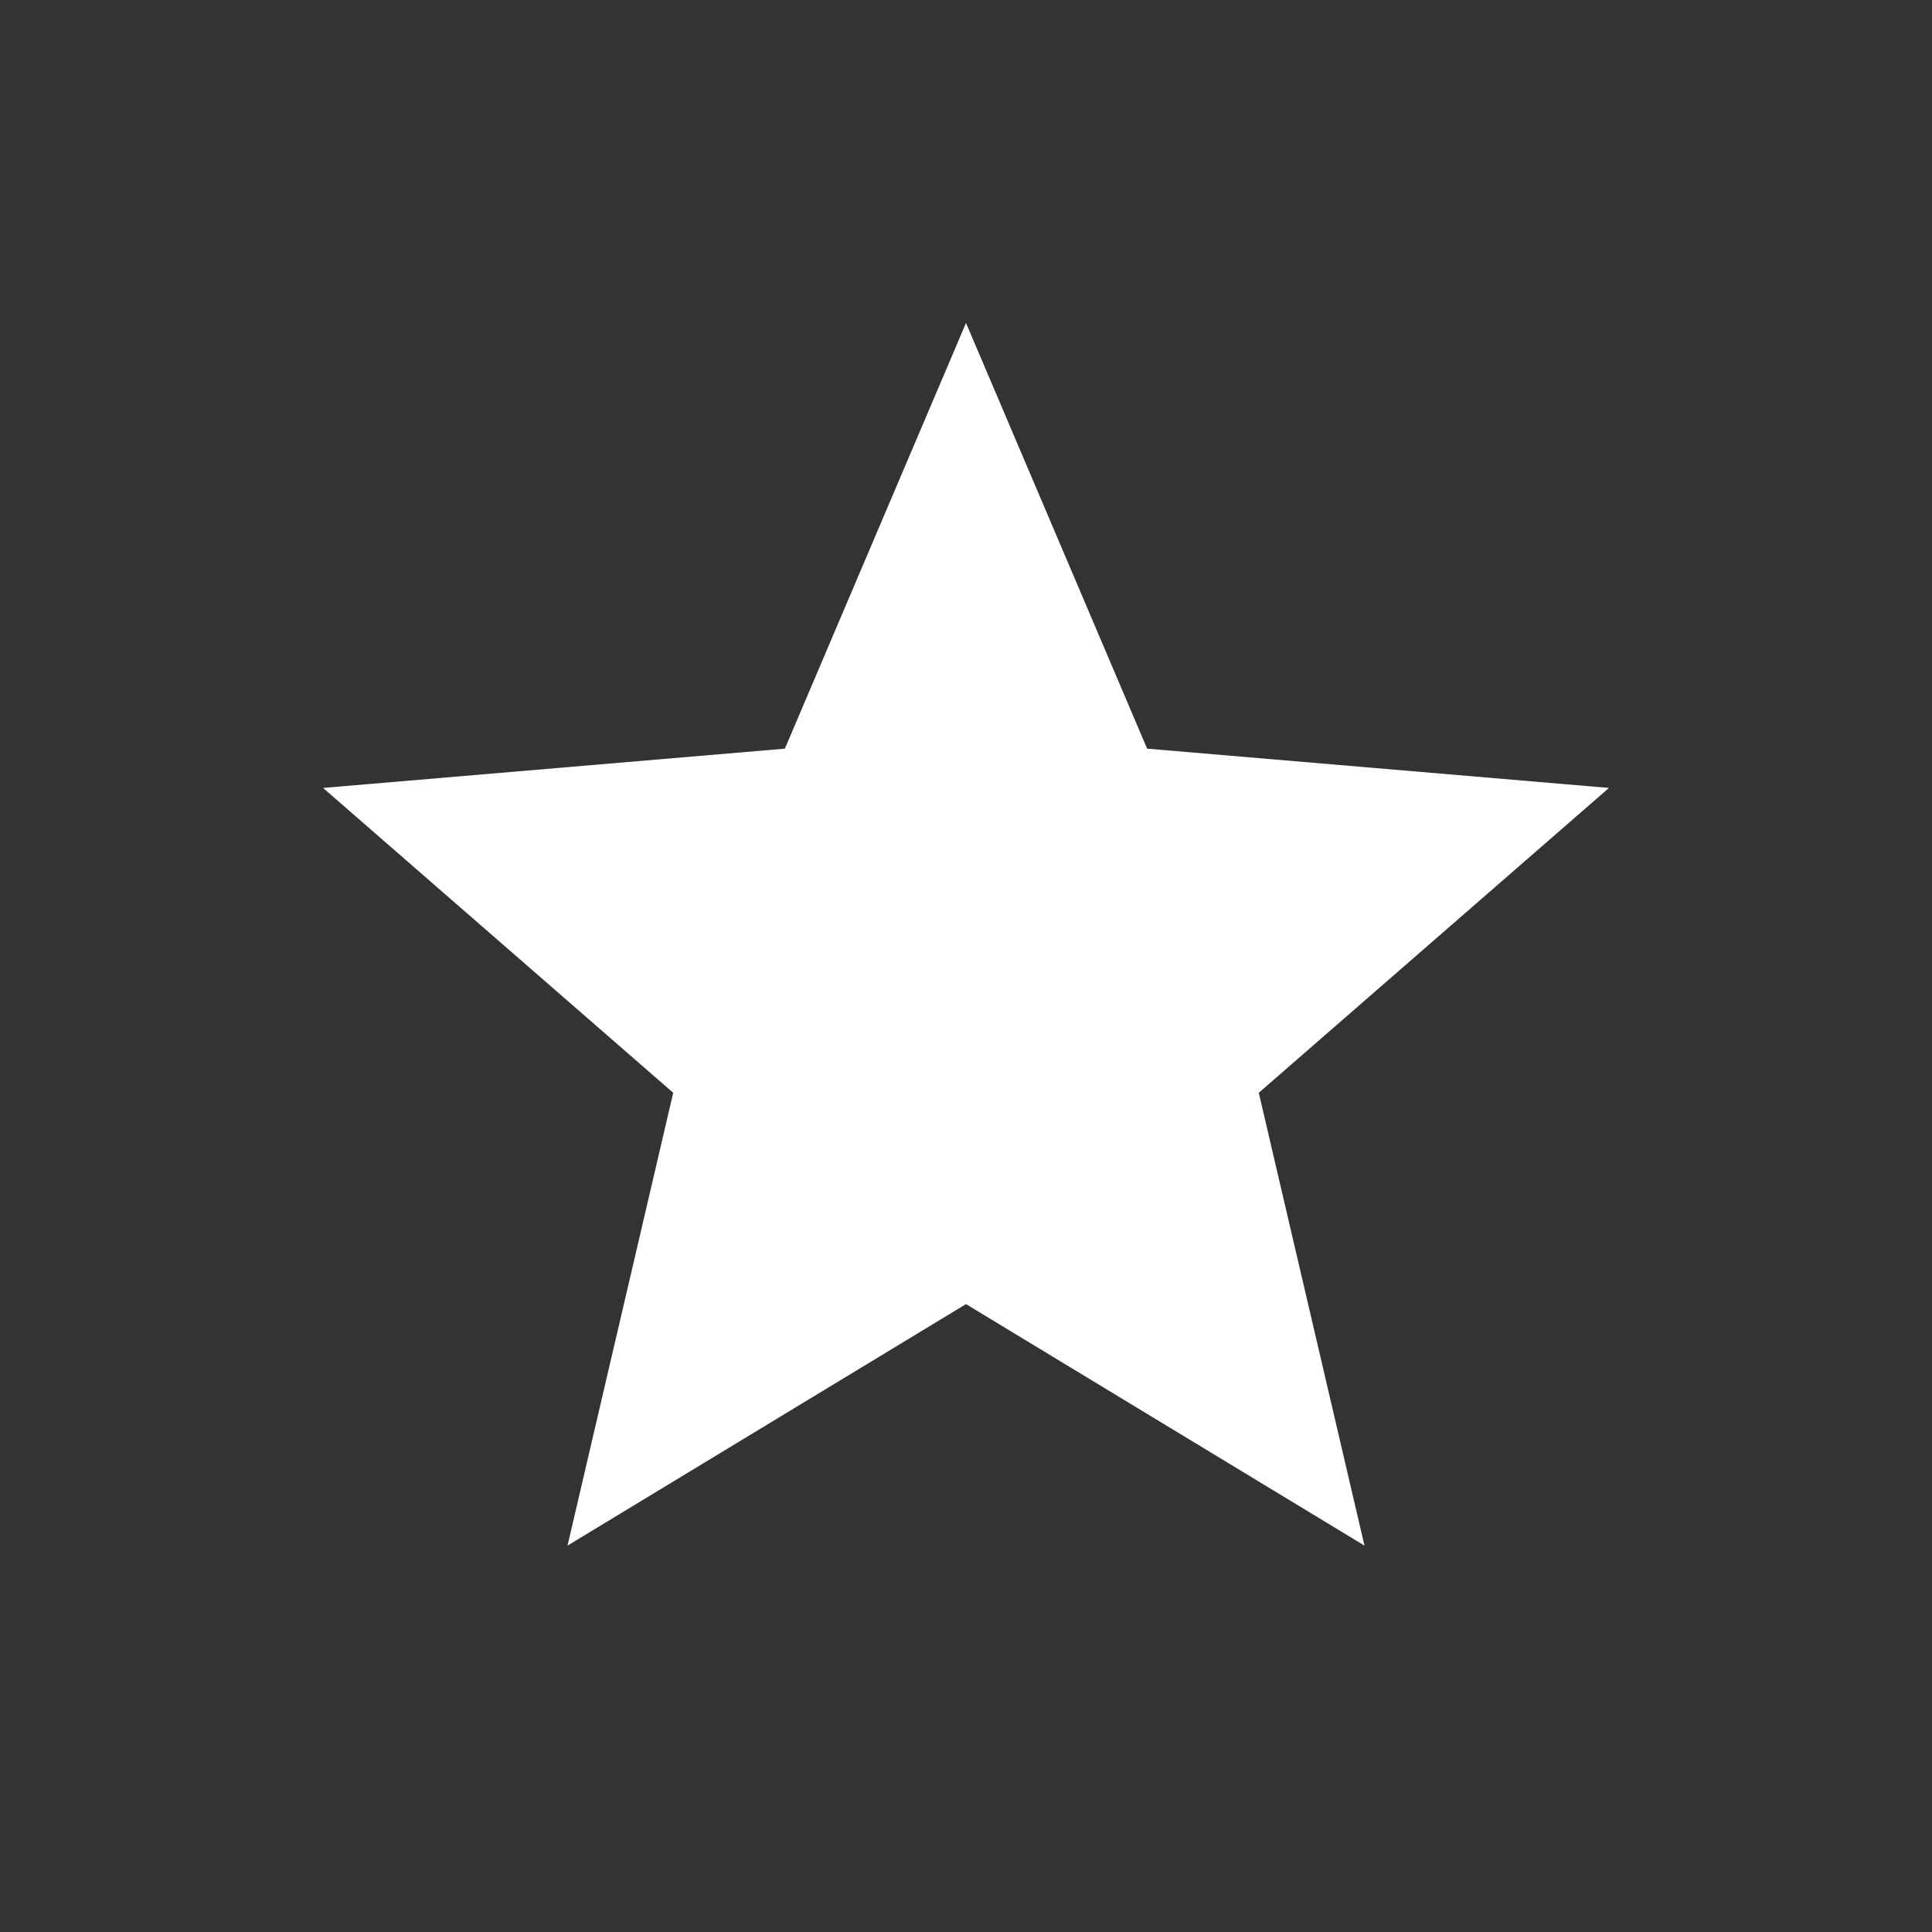 <!-- Generated by IcoMoon.io -->
<svg version="1.1" xmlns="http://www.w3.org/2000/svg" width="24" height="24" viewBox="0 0 24 24">
<rect x="0" y="0" width="24" height="24" fill="#333333" stroke="none"/>
<title>star</title>
<path fill="#fff" d="M12 16.2l-4.95 3 1.313-5.625-4.35-3.787 5.737-0.488 2.25-5.288 2.25 5.288 5.737 0.488-4.35 3.787 1.313 5.625z"></path>
</svg>
